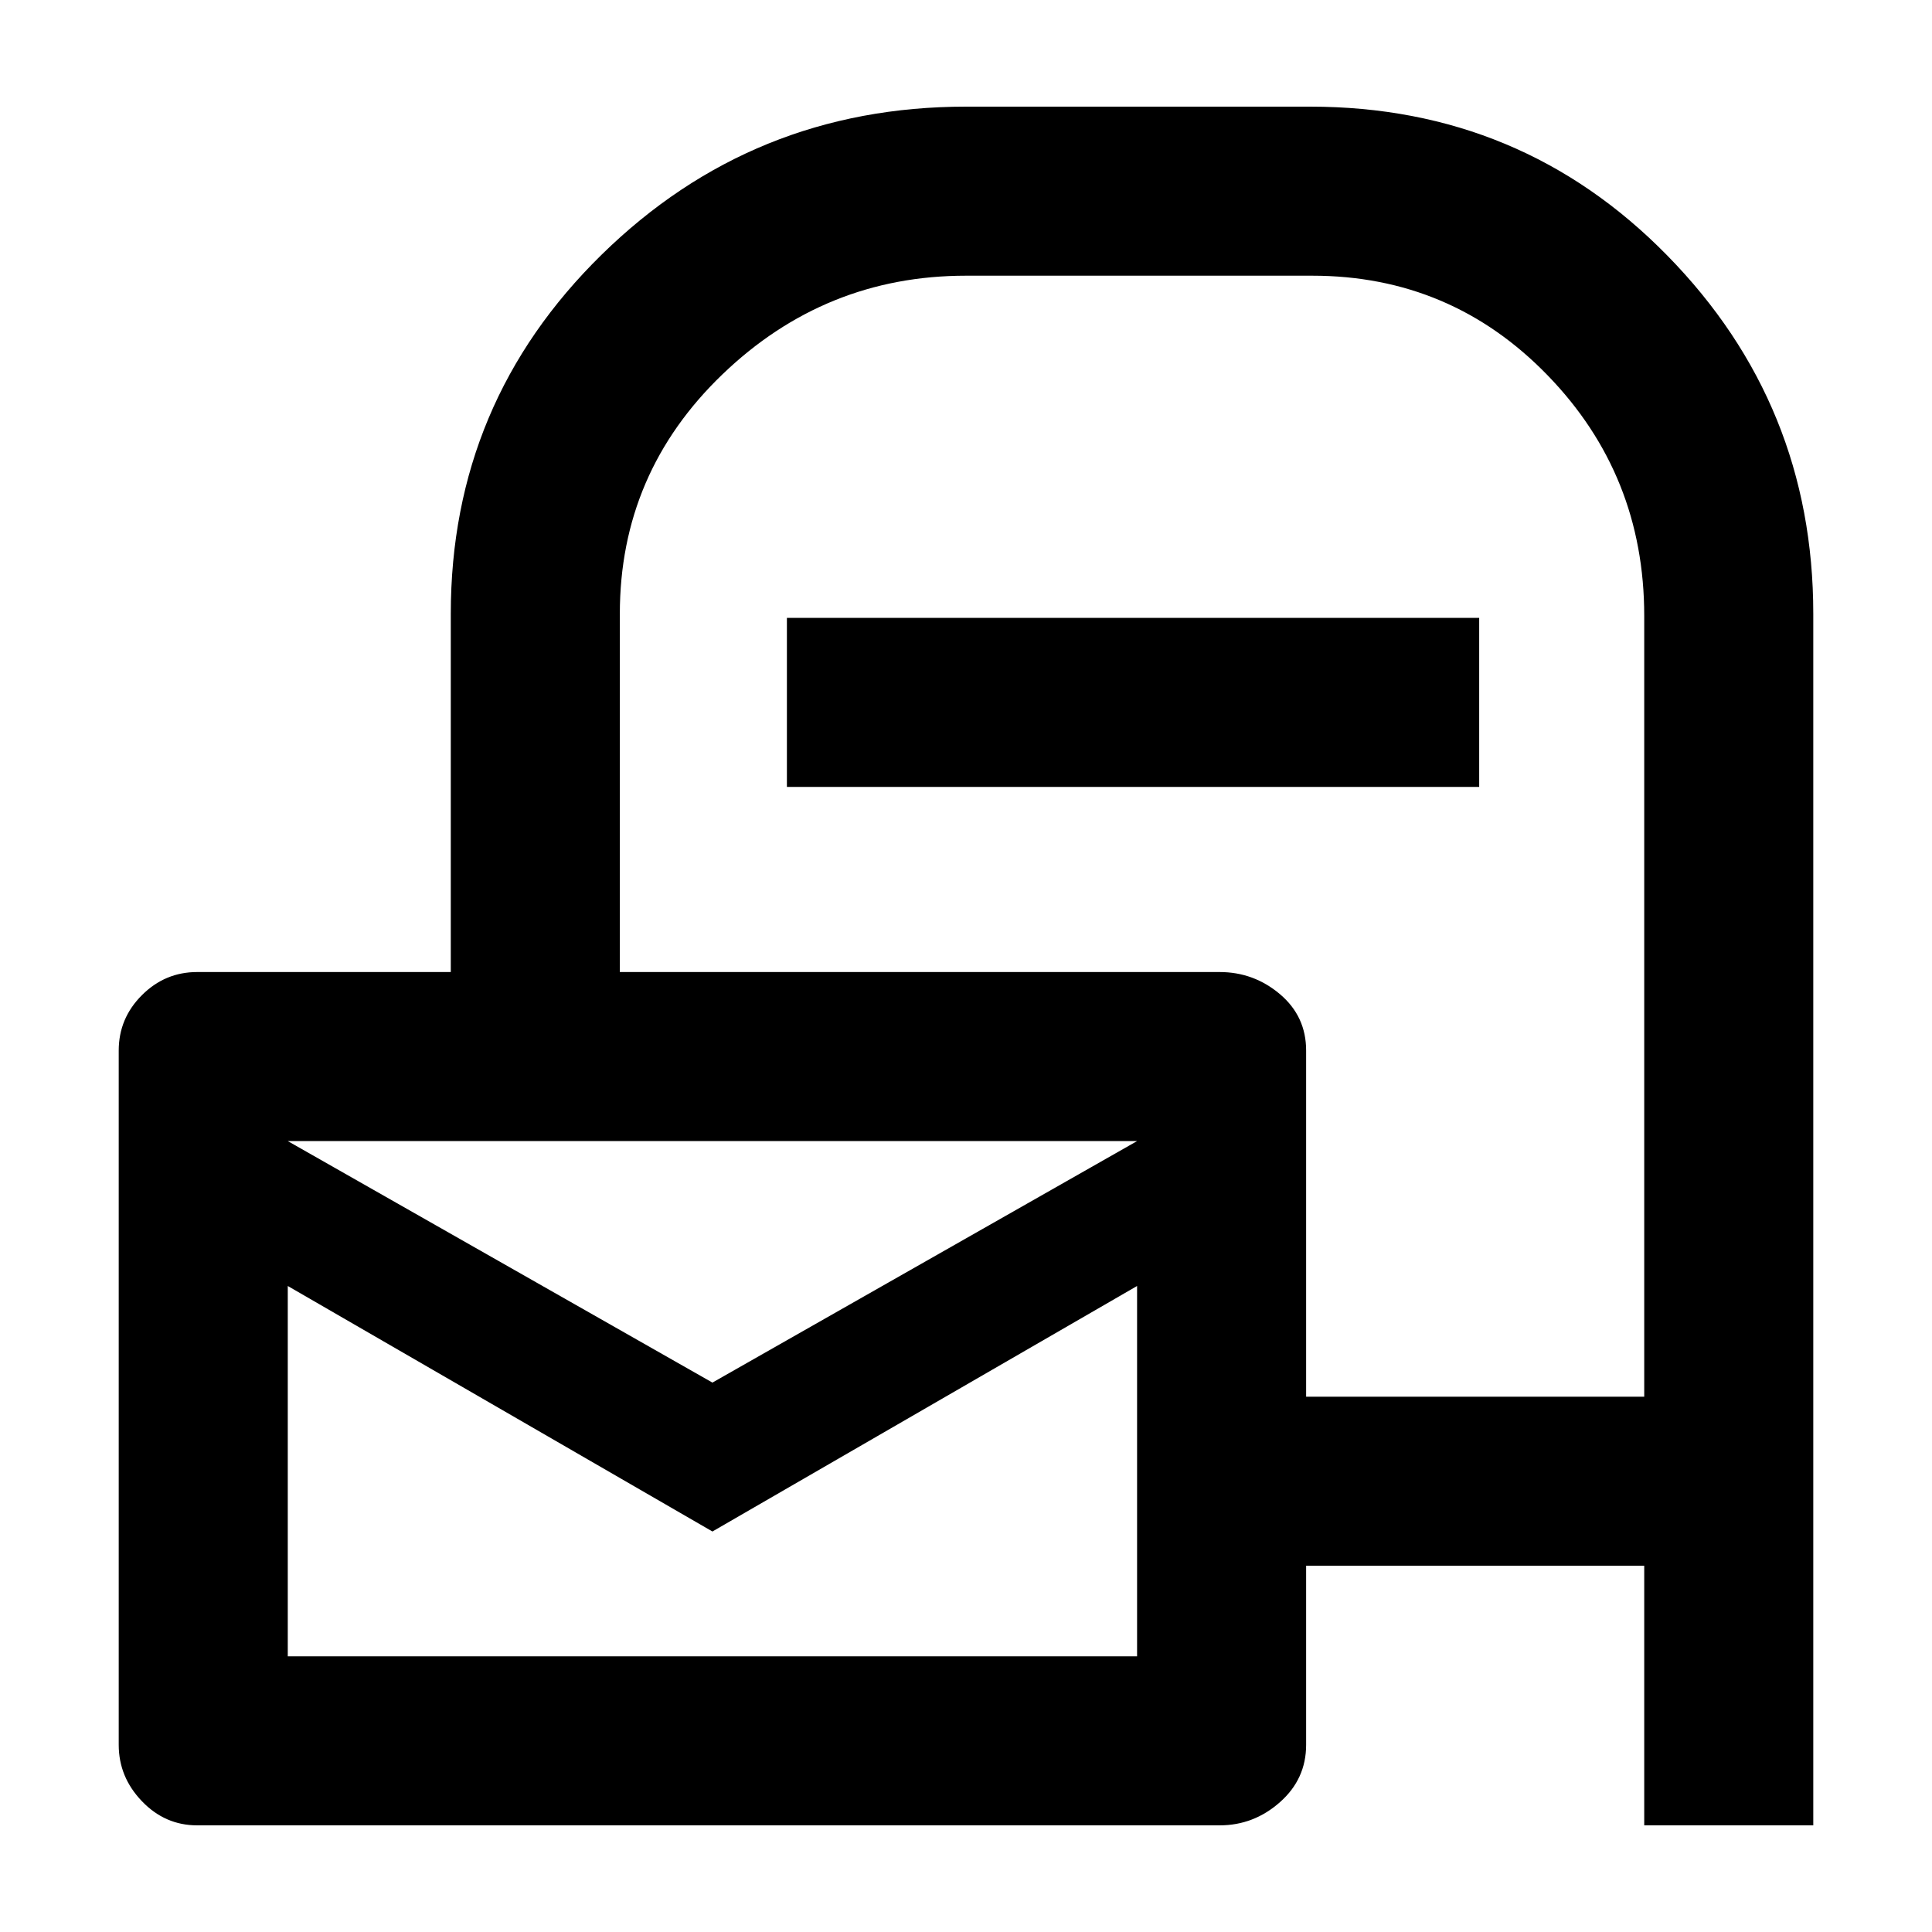 <svg xmlns="http://www.w3.org/2000/svg" height="40" width="40"><path d="M27.042 32.417v3.708q0 .708-.542 1.187-.542.48-1.25.48H4.083q-.666 0-1.145-.5-.48-.5-.48-1.167V21.75q0-.667.48-1.146.479-.479 1.145-.479h5.25v-7.417q0-4.375 3.125-7.437Q15.583 2.208 20 2.208h7.125q4.375 0 7.396 3.084 3.021 3.083 3.021 7.416v25.084h-3.5v-5.375Zm0-3.5h7V12.75q0-2.917-2-4.979-2-2.063-4.875-2.063H20q-2.917 0-5.042 2.042t-2.125 4.958v7.417H25.25q.708 0 1.25.458.542.459.542 1.167Zm-10.75-12.625v-3.5h14.333v3.5ZM14.75 28.625l8.792-5H5.958Zm0 3.083-8.792-5.083v7.667h17.584v-7.667Zm-8.792-8.083v10.667-10.667Z"/></svg>